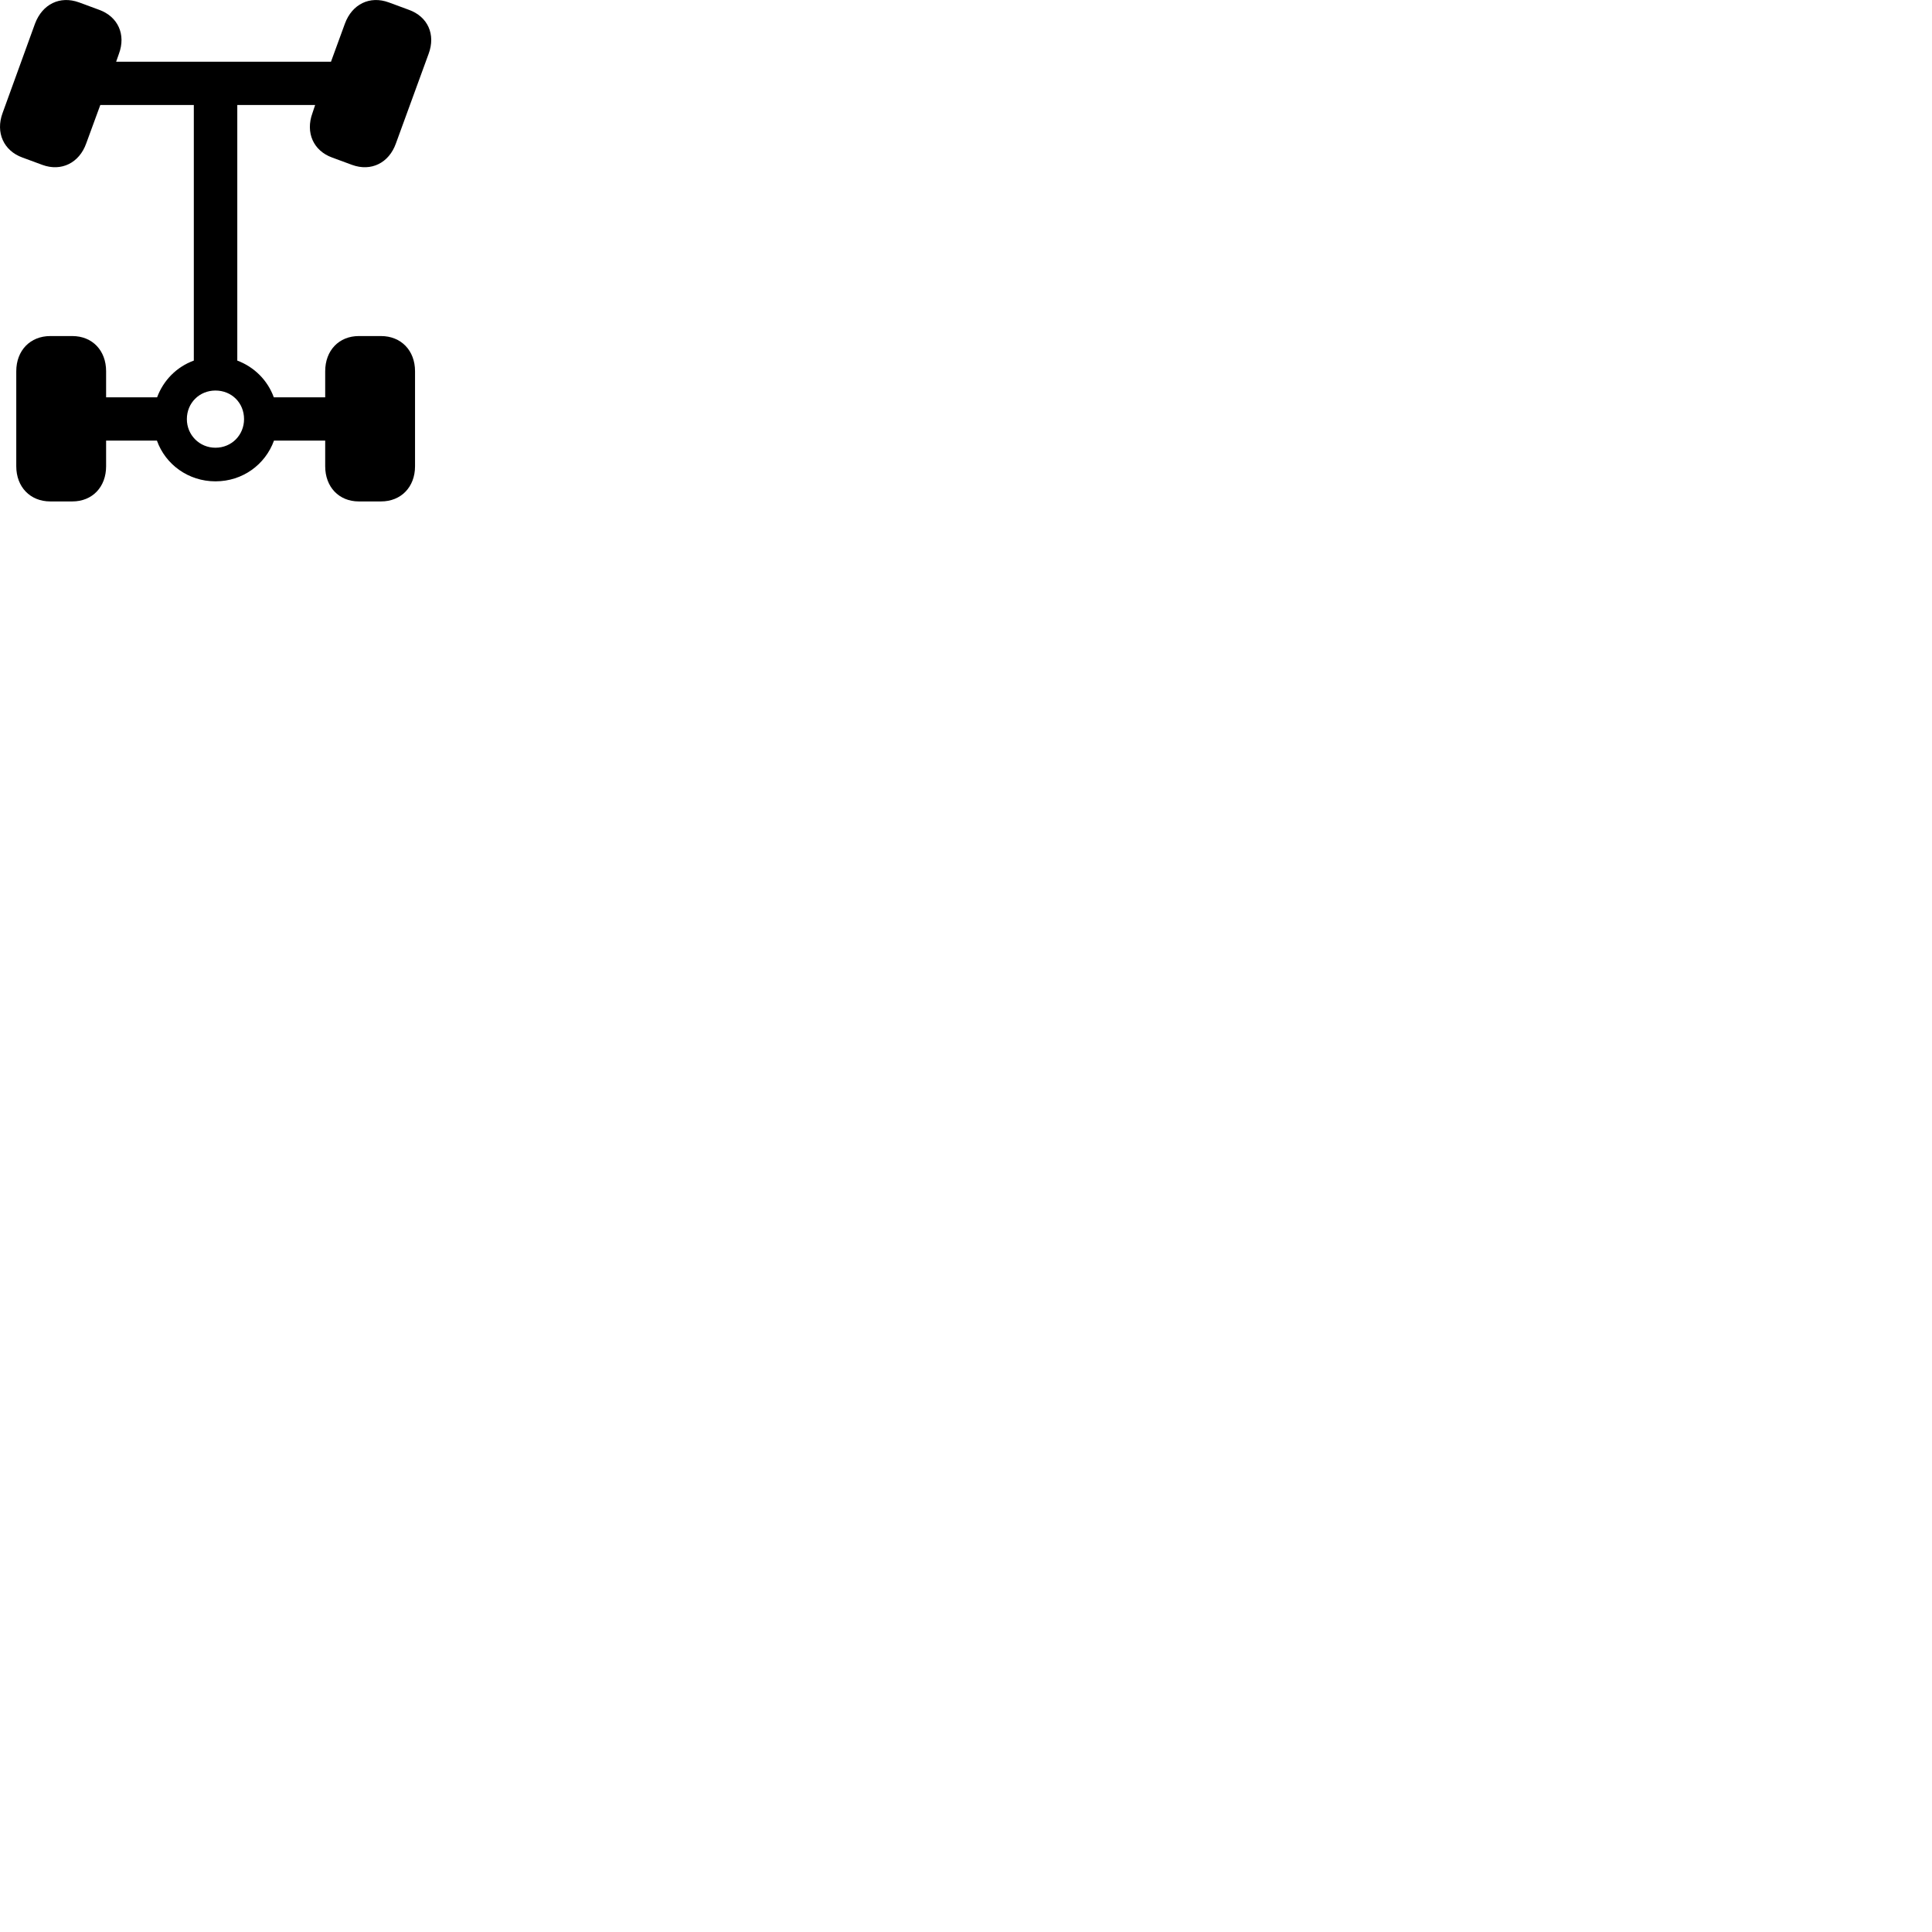 
        <svg xmlns="http://www.w3.org/2000/svg" viewBox="0 0 100 100">
            <path d="M2.602 25.954H3.742C4.782 25.954 5.492 25.204 5.492 24.134V22.804H8.122C8.562 24.044 9.752 24.914 11.152 24.914C12.562 24.914 13.732 24.044 14.182 22.804H16.832V24.134C16.832 25.204 17.542 25.954 18.572 25.954H19.722C20.762 25.954 21.482 25.204 21.482 24.134V19.214C21.482 18.144 20.762 17.394 19.722 17.394H18.572C17.542 17.394 16.832 18.144 16.832 19.214V20.564H14.172C13.852 19.684 13.162 18.994 12.282 18.664V5.434H16.312L16.172 5.854C15.802 6.864 16.222 7.804 17.192 8.154L18.222 8.534C19.212 8.894 20.132 8.434 20.492 7.424L22.182 2.794C22.562 1.784 22.142 0.854 21.152 0.504L20.122 0.124C19.142 -0.236 18.222 0.214 17.852 1.224L17.132 3.194H6.012L6.152 2.794C6.532 1.784 6.102 0.854 5.122 0.504L4.092 0.124C3.102 -0.236 2.192 0.214 1.812 1.224L0.132 5.854C-0.238 6.864 0.192 7.804 1.162 8.154L2.192 8.534C3.172 8.894 4.102 8.434 4.462 7.424L5.192 5.434H10.032V18.664C9.152 18.984 8.462 19.674 8.132 20.564H5.492V19.214C5.492 18.144 4.782 17.394 3.742 17.394H2.602C1.562 17.394 0.842 18.144 0.842 19.214V24.134C0.842 25.204 1.562 25.954 2.602 25.954ZM11.152 23.174C10.322 23.174 9.672 22.514 9.672 21.694C9.672 20.854 10.322 20.214 11.152 20.214C11.992 20.214 12.632 20.854 12.632 21.694C12.632 22.514 11.992 23.174 11.152 23.174Z" />
        </svg>
    